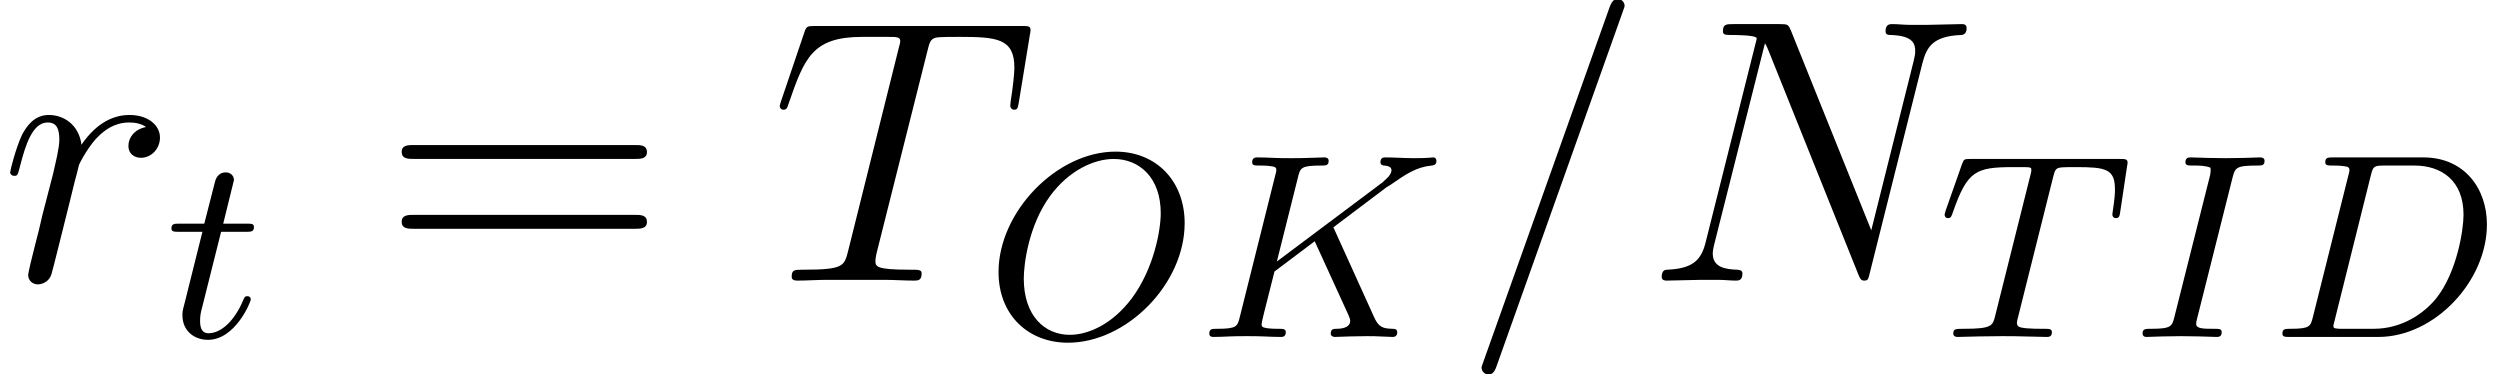 <?xml version='1.0' encoding='UTF-8'?>
<!-- This file was generated by dvisvgm 1.15.1 -->
<svg height='12.903pt' version='1.1' viewBox='150.821 -14.509 86.217 12.903' width='86.217pt' xmlns='http://www.w3.org/2000/svg' xmlns:xlink='http://www.w3.org/1999/xlink'>
<defs>
<path d='M1.46 -0.689C1.378 -0.363 1.36 -0.281 0.68 -0.281C0.508 -0.281 0.408 -0.281 0.408 -0.118C0.408 0 0.499 0 0.662 0H3.717C5.657 0 7.461 -1.922 7.461 -3.88C7.461 -5.122 6.682 -6.192 5.267 -6.192H2.158C1.995 -6.192 1.886 -6.192 1.886 -6.029C1.886 -5.911 1.967 -5.911 2.158 -5.911C2.194 -5.911 2.357 -5.911 2.502 -5.893C2.656 -5.875 2.72 -5.857 2.72 -5.757C2.72 -5.712 2.711 -5.675 2.684 -5.576L1.46 -0.689ZM3.454 -5.557C3.536 -5.884 3.554 -5.911 3.935 -5.911H4.959C5.902 -5.911 6.654 -5.385 6.654 -4.216C6.654 -3.69 6.428 -2.239 5.721 -1.342C5.304 -0.825 4.551 -0.281 3.554 -0.281H2.466C2.339 -0.281 2.321 -0.281 2.285 -0.29C2.194 -0.299 2.167 -0.308 2.167 -0.372C2.167 -0.399 2.167 -0.417 2.212 -0.58L3.454 -5.557Z' id='g0-68'/>
<path d='M3.454 -5.485C3.545 -5.829 3.563 -5.911 4.297 -5.911C4.47 -5.911 4.56 -5.911 4.56 -6.074C4.56 -6.174 4.47 -6.192 4.415 -6.192C4.234 -6.192 4.025 -6.174 3.844 -6.174C3.635 -6.174 3.291 -6.165 3.227 -6.165C3.019 -6.165 2.81 -6.174 2.602 -6.174C2.412 -6.174 2.194 -6.192 2.013 -6.192C1.958 -6.192 1.831 -6.192 1.831 -6.029C1.831 -5.911 1.922 -5.911 2.103 -5.911C2.303 -5.911 2.511 -5.911 2.693 -5.838C2.702 -5.802 2.702 -5.766 2.702 -5.757C2.702 -5.721 2.693 -5.621 2.684 -5.585L1.451 -0.689C1.369 -0.372 1.351 -0.281 0.653 -0.281C0.453 -0.281 0.354 -0.281 0.354 -0.118C0.354 -0.073 0.372 0 0.49 0C0.671 0 0.87 -0.018 1.061 -0.018C1.269 -0.018 1.478 -0.027 1.686 -0.027S2.103 -0.018 2.312 -0.018C2.502 -0.018 2.72 0 2.901 0C2.965 0 3.082 0 3.082 -0.163C3.082 -0.281 2.992 -0.281 2.81 -0.281C2.466 -0.281 2.203 -0.281 2.203 -0.444C2.203 -0.508 2.203 -0.526 2.239 -0.653L3.454 -5.485Z' id='g0-73'/>
<path d='M4.678 -3.781L6.518 -5.168L6.627 -5.231C7.189 -5.621 7.534 -5.857 8.069 -5.911C8.132 -5.92 8.232 -5.929 8.232 -6.074C8.232 -6.12 8.205 -6.192 8.123 -6.192C8.051 -6.192 7.996 -6.165 7.452 -6.165C7.126 -6.165 6.79 -6.192 6.473 -6.192C6.419 -6.192 6.301 -6.192 6.301 -6.029C6.301 -5.92 6.401 -5.911 6.428 -5.911C6.5 -5.902 6.682 -5.893 6.682 -5.748C6.682 -5.675 6.627 -5.557 6.5 -5.449C6.464 -5.412 6.455 -5.403 6.428 -5.385C6.401 -5.349 6.382 -5.34 6.337 -5.304L2.729 -2.602L3.454 -5.494C3.536 -5.838 3.563 -5.911 4.27 -5.911C4.415 -5.911 4.515 -5.911 4.515 -6.074C4.515 -6.156 4.451 -6.192 4.379 -6.192C4.207 -6.192 3.989 -6.174 3.808 -6.174C3.617 -6.165 3.409 -6.165 3.227 -6.165C2.937 -6.165 2.919 -6.165 2.647 -6.174C2.466 -6.183 2.23 -6.192 2.058 -6.192C2.004 -6.192 1.877 -6.192 1.877 -6.029C1.877 -5.911 1.958 -5.911 2.149 -5.911C2.185 -5.911 2.348 -5.911 2.493 -5.893C2.647 -5.875 2.711 -5.857 2.711 -5.757C2.711 -5.712 2.702 -5.675 2.674 -5.576L1.451 -0.689C1.369 -0.363 1.351 -0.281 0.671 -0.281C0.499 -0.281 0.399 -0.281 0.399 -0.118C0.399 -0.018 0.471 0 0.535 0C0.707 0 0.934 -0.009 1.106 -0.018C1.378 -0.027 1.396 -0.027 1.686 -0.027S1.995 -0.027 2.266 -0.018C2.448 -0.009 2.684 0 2.856 0C2.919 0 3.037 0 3.037 -0.163C3.037 -0.281 2.946 -0.281 2.756 -0.281C2.72 -0.281 2.557 -0.281 2.412 -0.299C2.212 -0.326 2.203 -0.363 2.203 -0.444C2.203 -0.517 2.285 -0.825 2.647 -2.257L4.034 -3.3L5.195 -0.762C5.24 -0.644 5.258 -0.616 5.258 -0.553C5.258 -0.29 4.877 -0.281 4.805 -0.281C4.696 -0.281 4.587 -0.281 4.587 -0.118C4.587 -0.027 4.669 0 4.732 0C4.905 0 5.086 -0.018 5.258 -0.018C5.44 -0.018 5.63 -0.027 5.811 -0.027C5.965 -0.027 6.21 -0.027 6.274 -0.018L6.718 0C6.754 0 6.881 0 6.881 -0.163C6.881 -0.281 6.772 -0.281 6.718 -0.281C6.401 -0.29 6.246 -0.326 6.092 -0.662L4.678 -3.781Z' id='g0-75'/>
<path d='M6.872 -3.926C6.872 -5.358 5.911 -6.391 4.488 -6.391C2.457 -6.391 0.453 -4.306 0.453 -2.239C0.453 -0.752 1.478 0.199 2.847 0.199C4.868 0.199 6.872 -1.822 6.872 -3.926ZM2.91 -0.073C2.04 -0.073 1.324 -0.734 1.324 -2.013C1.324 -2.484 1.478 -3.826 2.23 -4.859C2.883 -5.748 3.753 -6.138 4.424 -6.138C5.313 -6.138 6.047 -5.494 6.047 -4.27C6.047 -3.681 5.811 -2.357 5.05 -1.333C4.37 -0.426 3.536 -0.073 2.91 -0.073Z' id='g0-79'/>
<path d='M3.98 -5.521C4.034 -5.721 4.052 -5.811 4.207 -5.838C4.279 -5.857 4.569 -5.857 4.76 -5.857C5.802 -5.857 6.11 -5.793 6.11 -5.086C6.11 -4.968 6.11 -4.832 6.029 -4.297L6.02 -4.225C6.02 -4.161 6.056 -4.098 6.147 -4.098C6.256 -4.098 6.274 -4.179 6.292 -4.315L6.527 -5.884C6.537 -5.929 6.546 -5.984 6.546 -6.011C6.546 -6.138 6.455 -6.138 6.283 -6.138H1.124C0.907 -6.138 0.898 -6.129 0.834 -5.956L0.272 -4.361C0.236 -4.243 0.236 -4.225 0.236 -4.216C0.236 -4.17 0.263 -4.098 0.354 -4.098C0.453 -4.098 0.471 -4.152 0.526 -4.315C1.024 -5.73 1.306 -5.857 2.62 -5.857H2.974C3.227 -5.857 3.227 -5.829 3.227 -5.757C3.227 -5.702 3.209 -5.639 3.191 -5.566L1.976 -0.716C1.895 -0.39 1.868 -0.281 0.907 -0.281C0.616 -0.281 0.535 -0.281 0.535 -0.118C0.535 0 0.653 0 0.689 0C0.925 0 1.188 -0.018 1.432 -0.018C1.686 -0.018 1.949 -0.027 2.203 -0.027C2.602 -0.027 2.62 -0.027 2.955 -0.018C3.073 -0.018 3.672 0 3.744 0C3.826 0 3.935 0 3.935 -0.163C3.935 -0.281 3.853 -0.281 3.626 -0.281S3.291 -0.281 3.046 -0.299C2.838 -0.326 2.729 -0.335 2.729 -0.49C2.729 -0.535 2.747 -0.607 2.765 -0.671L3.98 -5.521Z' id='g0-84'/>
<path d='M1.931 -3.626H2.792C2.955 -3.626 3.064 -3.626 3.064 -3.79C3.064 -3.907 2.974 -3.907 2.81 -3.907H2.004L2.375 -5.412C2.375 -5.557 2.257 -5.675 2.094 -5.675C1.804 -5.675 1.732 -5.412 1.713 -5.322L1.351 -3.907H0.499C0.326 -3.907 0.218 -3.907 0.218 -3.744C0.218 -3.626 0.317 -3.626 0.48 -3.626H1.287L0.671 -1.16C0.598 -0.888 0.598 -0.87 0.598 -0.743C0.598 -0.209 1.006 0.1 1.478 0.1C2.421 0.1 2.955 -1.206 2.955 -1.296C2.955 -1.342 2.928 -1.405 2.838 -1.405S2.738 -1.378 2.674 -1.224C2.393 -0.571 1.94 -0.127 1.496 -0.127C1.315 -0.127 1.206 -0.245 1.206 -0.544C1.206 -0.743 1.233 -0.852 1.269 -0.988L1.931 -3.626Z' id='g0-116'/>
<path d='M8.742 -4.196C8.924 -4.196 9.157 -4.196 9.157 -4.429C9.157 -4.675 8.936 -4.675 8.742 -4.675H1.114C0.933 -4.675 0.699 -4.675 0.699 -4.442C0.699 -4.196 0.92 -4.196 1.114 -4.196H8.742ZM8.742 -1.787C8.924 -1.787 9.157 -1.787 9.157 -2.02C9.157 -2.267 8.936 -2.267 8.742 -2.267H1.114C0.933 -2.267 0.699 -2.267 0.699 -2.033C0.699 -1.787 0.92 -1.787 1.114 -1.787H8.742Z' id='g2-61'/>
<path d='M5.556 -9.234C5.556 -9.247 5.634 -9.442 5.634 -9.467C5.634 -9.623 5.504 -9.714 5.401 -9.714C5.336 -9.714 5.219 -9.714 5.116 -9.429L0.777 2.759C0.777 2.772 0.699 2.966 0.699 2.992C0.699 3.147 0.829 3.238 0.933 3.238C1.01 3.238 1.127 3.225 1.217 2.953L5.556 -9.234Z' id='g1-61'/>
<path d='M9.584 -7.486C9.727 -8.043 9.934 -8.431 10.918 -8.47C10.957 -8.47 11.112 -8.483 11.112 -8.703C11.112 -8.846 10.996 -8.846 10.944 -8.846C10.685 -8.846 10.024 -8.82 9.765 -8.82H9.144C8.962 -8.82 8.729 -8.846 8.548 -8.846C8.47 -8.846 8.315 -8.846 8.315 -8.6C8.315 -8.47 8.418 -8.47 8.509 -8.47C9.286 -8.444 9.338 -8.146 9.338 -7.913C9.338 -7.797 9.325 -7.758 9.286 -7.577L7.823 -1.735L5.051 -8.626C4.96 -8.833 4.947 -8.846 4.663 -8.846H3.082C2.823 -8.846 2.707 -8.846 2.707 -8.6C2.707 -8.47 2.798 -8.47 3.044 -8.47C3.108 -8.47 3.872 -8.47 3.872 -8.354C3.872 -8.328 3.847 -8.224 3.834 -8.185L2.111 -1.321C1.956 -0.686 1.645 -0.414 0.79 -0.376C0.725 -0.376 0.596 -0.363 0.596 -0.13C0.596 0 0.725 0 0.764 0C1.023 0 1.684 -0.026 1.943 -0.026H2.564C2.746 -0.026 2.966 0 3.147 0C3.238 0 3.38 0 3.38 -0.246C3.38 -0.363 3.251 -0.376 3.199 -0.376C2.772 -0.389 2.357 -0.466 2.357 -0.933C2.357 -1.036 2.383 -1.153 2.409 -1.256L4.157 -8.185C4.235 -8.056 4.235 -8.03 4.287 -7.913L7.369 -0.233C7.434 -0.078 7.46 0 7.577 0C7.706 0 7.719 -0.039 7.771 -0.259L9.584 -7.486Z' id='g1-78'/>
<path d='M5.401 -7.9C5.478 -8.211 5.504 -8.328 5.699 -8.38C5.802 -8.405 6.23 -8.405 6.502 -8.405C7.797 -8.405 8.405 -8.354 8.405 -7.343C8.405 -7.149 8.354 -6.657 8.276 -6.178L8.263 -6.022C8.263 -5.971 8.315 -5.893 8.393 -5.893C8.522 -5.893 8.522 -5.958 8.561 -6.165L8.936 -8.457C8.962 -8.574 8.962 -8.6 8.962 -8.639C8.962 -8.781 8.885 -8.781 8.626 -8.781H1.541C1.243 -8.781 1.23 -8.768 1.153 -8.535L0.363 -6.204C0.35 -6.178 0.311 -6.035 0.311 -6.022C0.311 -5.958 0.363 -5.893 0.44 -5.893C0.544 -5.893 0.57 -5.945 0.622 -6.113C1.166 -7.68 1.438 -8.405 3.16 -8.405H4.028C4.339 -8.405 4.468 -8.405 4.468 -8.263C4.468 -8.224 4.468 -8.198 4.403 -7.965L2.668 -1.01C2.538 -0.505 2.513 -0.376 1.14 -0.376C0.816 -0.376 0.725 -0.376 0.725 -0.13C0.725 0 0.868 0 0.933 0C1.256 0 1.593 -0.026 1.917 -0.026H3.937C4.261 -0.026 4.611 0 4.934 0C5.077 0 5.206 0 5.206 -0.246C5.206 -0.376 5.116 -0.376 4.779 -0.376C3.613 -0.376 3.613 -0.492 3.613 -0.686C3.613 -0.699 3.613 -0.79 3.665 -0.997L5.401 -7.9Z' id='g1-84'/>
<path d='M5.038 -5.297C4.637 -5.219 4.429 -4.934 4.429 -4.65C4.429 -4.339 4.675 -4.235 4.857 -4.235C5.219 -4.235 5.517 -4.546 5.517 -4.934C5.517 -5.349 5.116 -5.712 4.468 -5.712C3.95 -5.712 3.354 -5.478 2.81 -4.688C2.72 -5.375 2.202 -5.712 1.684 -5.712C1.179 -5.712 0.92 -5.323 0.764 -5.038C0.544 -4.572 0.35 -3.795 0.35 -3.73C0.35 -3.678 0.401 -3.613 0.492 -3.613C0.596 -3.613 0.609 -3.626 0.686 -3.924C0.881 -4.701 1.127 -5.453 1.645 -5.453C1.956 -5.453 2.046 -5.232 2.046 -4.857C2.046 -4.572 1.917 -4.067 1.826 -3.665L1.464 -2.267C1.412 -2.02 1.269 -1.438 1.204 -1.204C1.114 -0.868 0.971 -0.259 0.971 -0.194C0.971 -0.013 1.114 0.13 1.308 0.13C1.451 0.13 1.697 0.039 1.774 -0.22C1.813 -0.324 2.292 -2.279 2.37 -2.577C2.435 -2.862 2.513 -3.134 2.577 -3.419C2.629 -3.6 2.681 -3.808 2.72 -3.976C2.759 -4.093 3.108 -4.727 3.432 -5.012C3.588 -5.155 3.924 -5.453 4.455 -5.453C4.663 -5.453 4.87 -5.414 5.038 -5.297Z' id='g1-114'/>
</defs>
<g id='page1'>
<use x='150.821' xlink:href='#g1-114' y='-4.832'/>
<use x='156.515' xlink:href='#g0-116' y='-2.889'/>
<use x='163.975' xlink:href='#g2-61' y='-4.832'/>
<use x='177.399' xlink:href='#g1-84' y='-4.832'/>
<use x='184.804' xlink:href='#g0-79' y='-2.889'/>
<use x='192.127' xlink:href='#g0-75' y='-2.889'/>
<use x='201.215' xlink:href='#g1-61' y='-4.832'/>
<use x='207.532' xlink:href='#g1-78' y='-4.832'/>
<use x='217.649' xlink:href='#g0-84' y='-2.889'/>
<use x='224.358' xlink:href='#g0-73' y='-2.889'/>
<use x='229.126' xlink:href='#g0-68' y='-2.889'/>
</g>
</svg>

<!-- DEPTH=0 -->